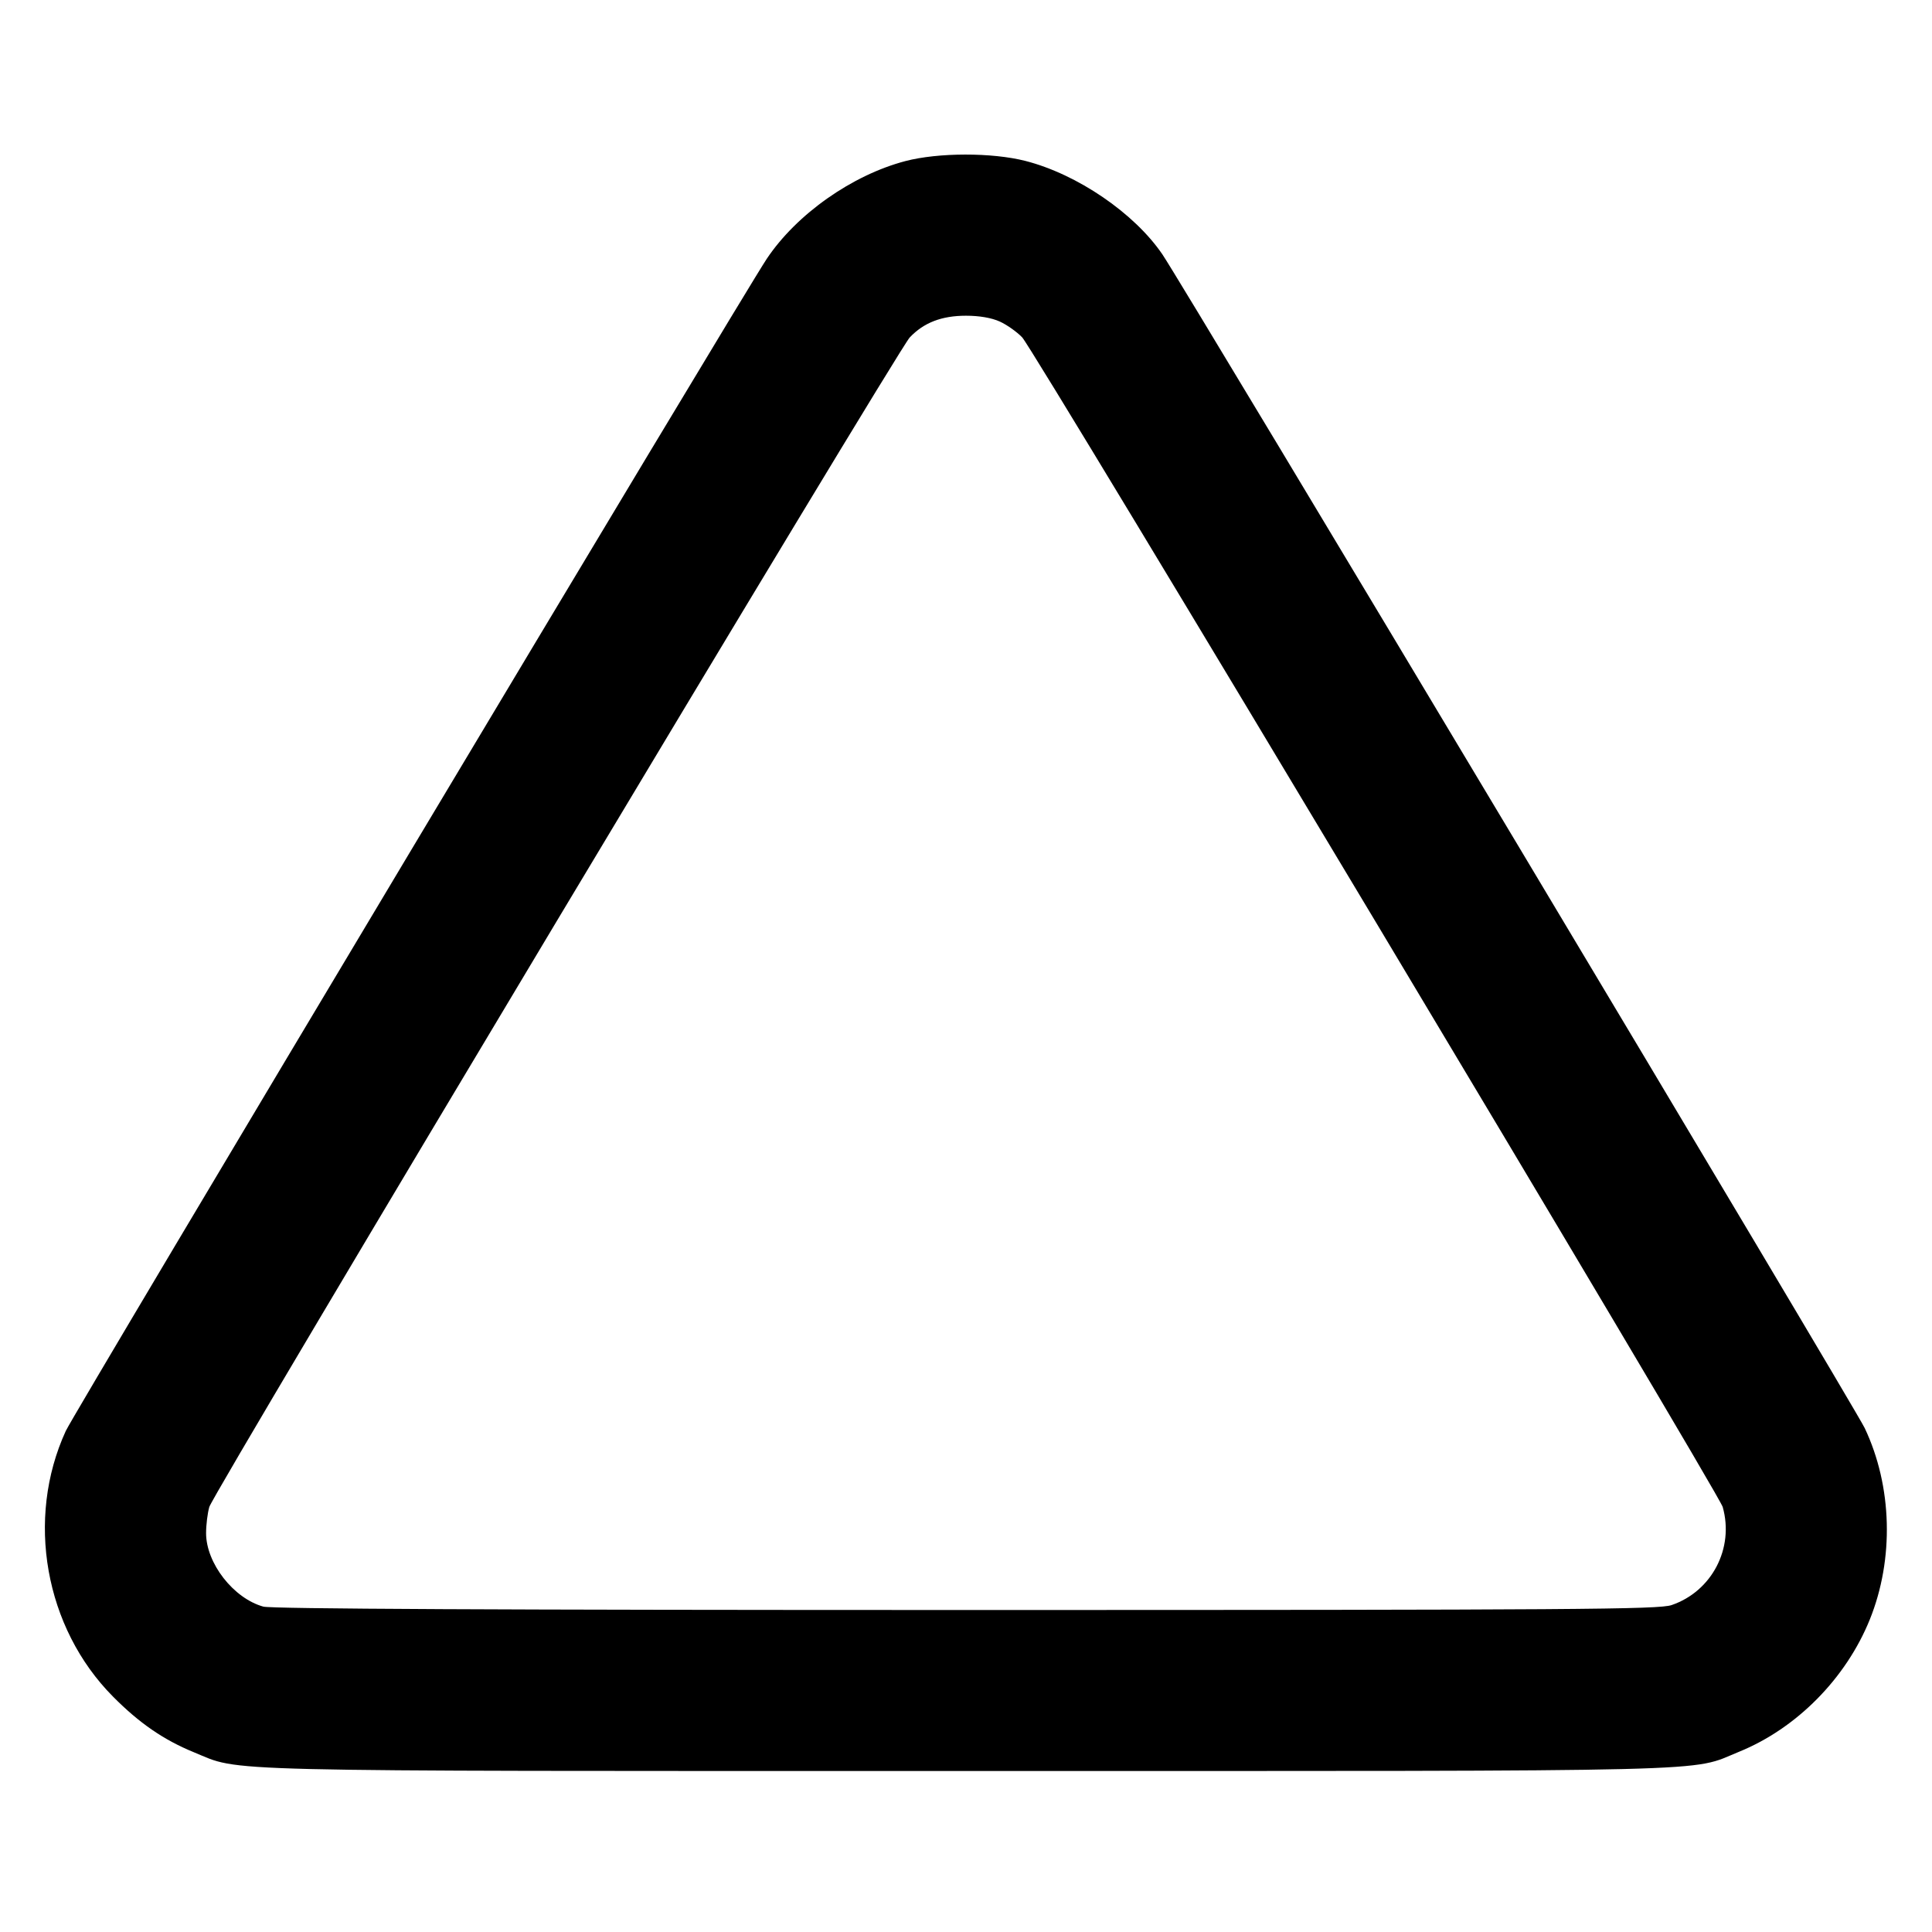 <svg xmlns="http://www.w3.org/2000/svg" width="24" height="24"
	 viewBox="0 0 24 24" class="feather feather-triangle">
	<path
		d="M11.247 2.001 C 10.585 2.175,9.896 2.660,9.525 3.215 C 9.221 3.669,0.922 17.545,0.817 17.776 C 0.316 18.869,0.556 20.221,1.403 21.075 C 1.730 21.405,2.032 21.613,2.408 21.767 C 3.009 22.013,2.476 22.000,12.005 22.000 C 21.575 22.000,20.981 22.015,21.601 21.762 C 22.318 21.471,22.931 20.850,23.227 20.119 C 23.531 19.366,23.507 18.463,23.164 17.740 C 23.043 17.484,14.708 3.555,14.441 3.162 C 14.093 2.649,13.383 2.164,12.738 1.999 C 12.322 1.893,11.656 1.894,11.247 2.001 M12.421 3.995 C 12.509 4.035,12.634 4.124,12.698 4.191 C 12.854 4.356,21.349 18.541,21.400 18.720 C 21.545 19.233,21.266 19.768,20.765 19.939 C 20.606 19.993,19.597 20.000,12.003 20.000 C 6.214 20.000,3.372 19.986,3.271 19.958 C 2.900 19.855,2.560 19.418,2.560 19.045 C 2.560 18.943,2.578 18.797,2.600 18.720 C 2.651 18.540,11.145 4.358,11.301 4.192 C 11.475 4.008,11.697 3.922,12.000 3.922 C 12.166 3.922,12.318 3.948,12.421 3.995 "
		stroke="none" fill-rule="evenodd" fill="currentColor"></path>
</svg>